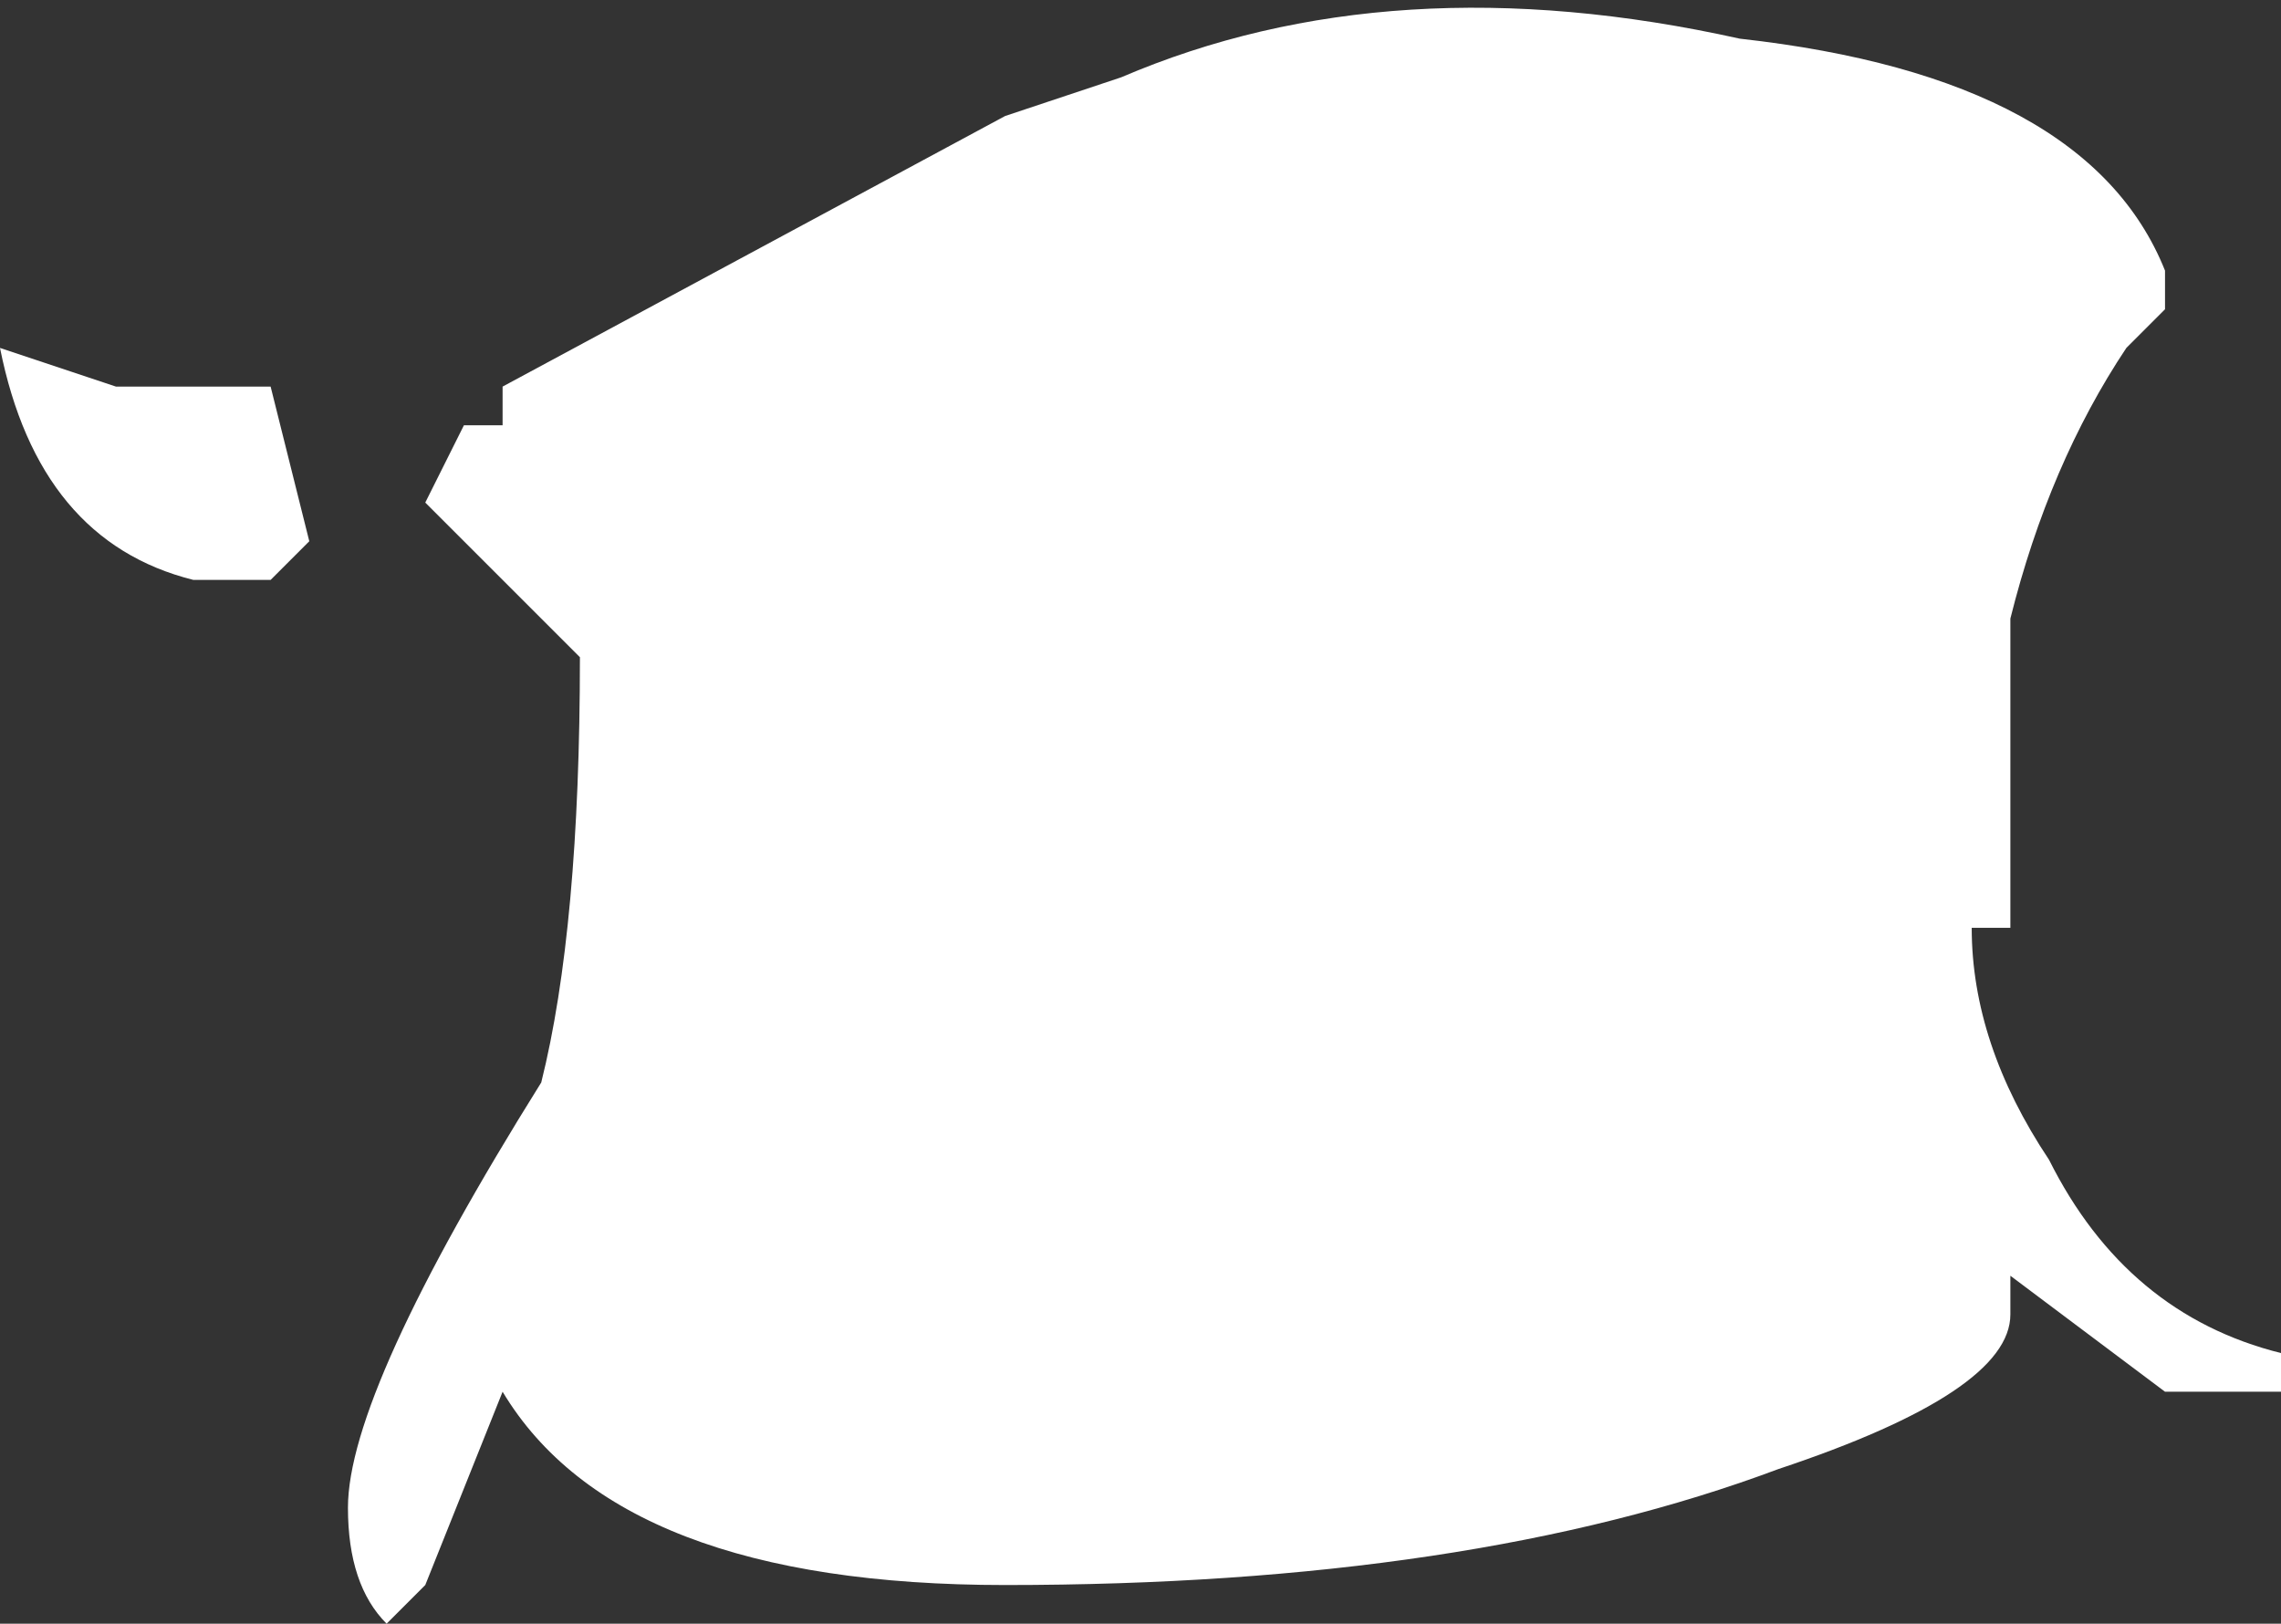 <?xml version="1.0" encoding="UTF-8" standalone="no"?>
<svg xmlns:ffdec="https://www.free-decompiler.com/flash" xmlns:xlink="http://www.w3.org/1999/xlink" ffdec:objectType="shape" height="2.1px" width="2.95px" xmlns="http://www.w3.org/2000/svg">
  <rect width="100%" height="100%" fill="#333333" stroke="none"/>
  <g transform="matrix(1.0, 0.0, 0.0, 1.0, 2.5, 1.4)">
    <path d="M0.3 -1.0 L0.25 -0.95 Q0.15 -0.8 0.1 -0.6 L0.1 -0.2 0.05 -0.2 Q0.05 -0.05 0.15 0.1 0.25 0.3 0.45 0.35 L0.45 0.4 0.3 0.4 0.1 0.25 0.1 0.3 Q0.1 0.4 -0.2 0.5 -0.6 0.65 -1.2 0.65 -1.7 0.65 -1.85 0.4 L-1.95 0.65 -2.0 0.7 Q-2.05 0.65 -2.05 0.55 -2.05 0.4 -1.8 0.0 -1.75 -0.2 -1.75 -0.55 L-1.95 -0.75 -1.9 -0.85 -1.85 -0.85 -1.85 -0.9 -1.2 -1.25 -1.05 -1.3 Q-0.7 -1.45 -0.25 -1.35 0.2 -1.3 0.3 -1.05 L0.3 -1.0 M-2.35 -0.9 L-2.15 -0.9 -2.1 -0.7 -2.15 -0.65 -2.25 -0.65 Q-2.45 -0.7 -2.5 -0.95 L-2.35 -0.9" fill="#ffffff" fill-rule="evenodd" stroke="none"/>
  </g>
</svg>
